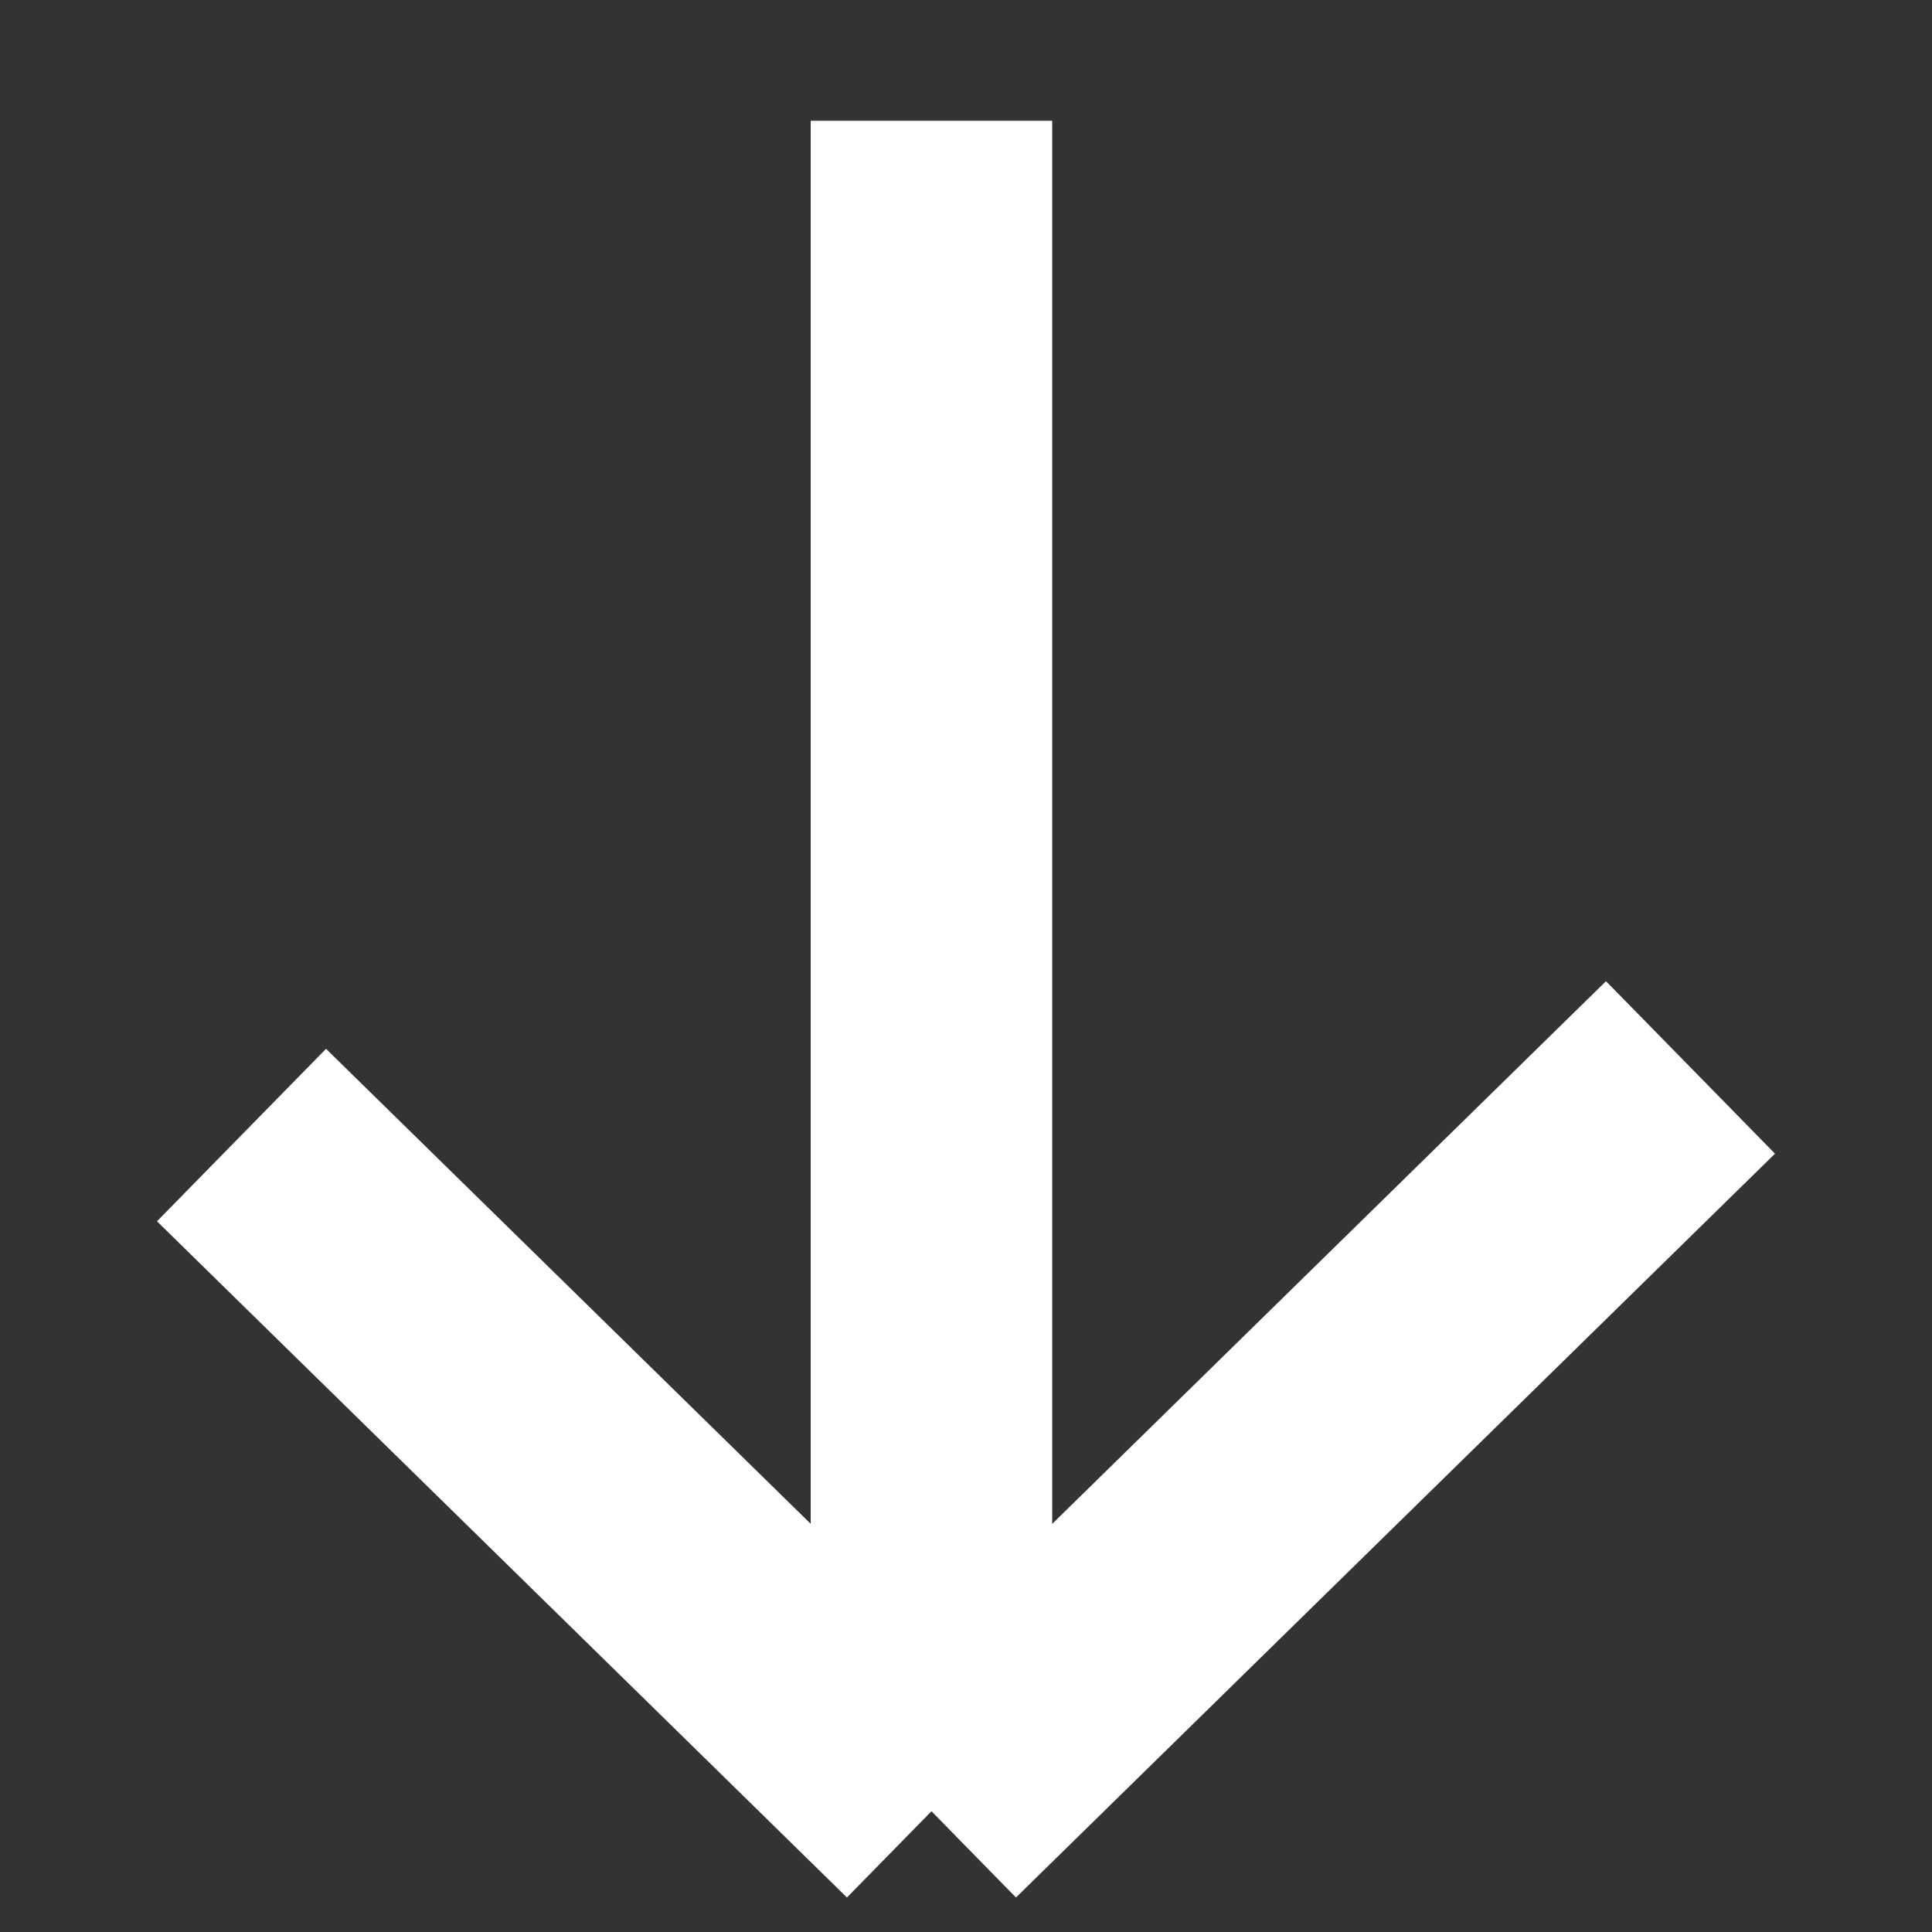 <svg width="16" height="16" viewBox="0 0 16 16" fill="none" xmlns="http://www.w3.org/2000/svg">
<rect x="0" y="0" width="16" height="16" fill="#333333" stroke="none"/>
<g clip-path="url(#clip0_954_440)">
<path d="M14 8.84L7.714 15M7.714 15L2 9.4M7.714 15V1" stroke="white" stroke-width="2"/>
</g>
<defs>
<clipPath id="clip0_954_440">
<rect width="16" height="16" fill="white"/>
</clipPath>
</defs>
</svg>
